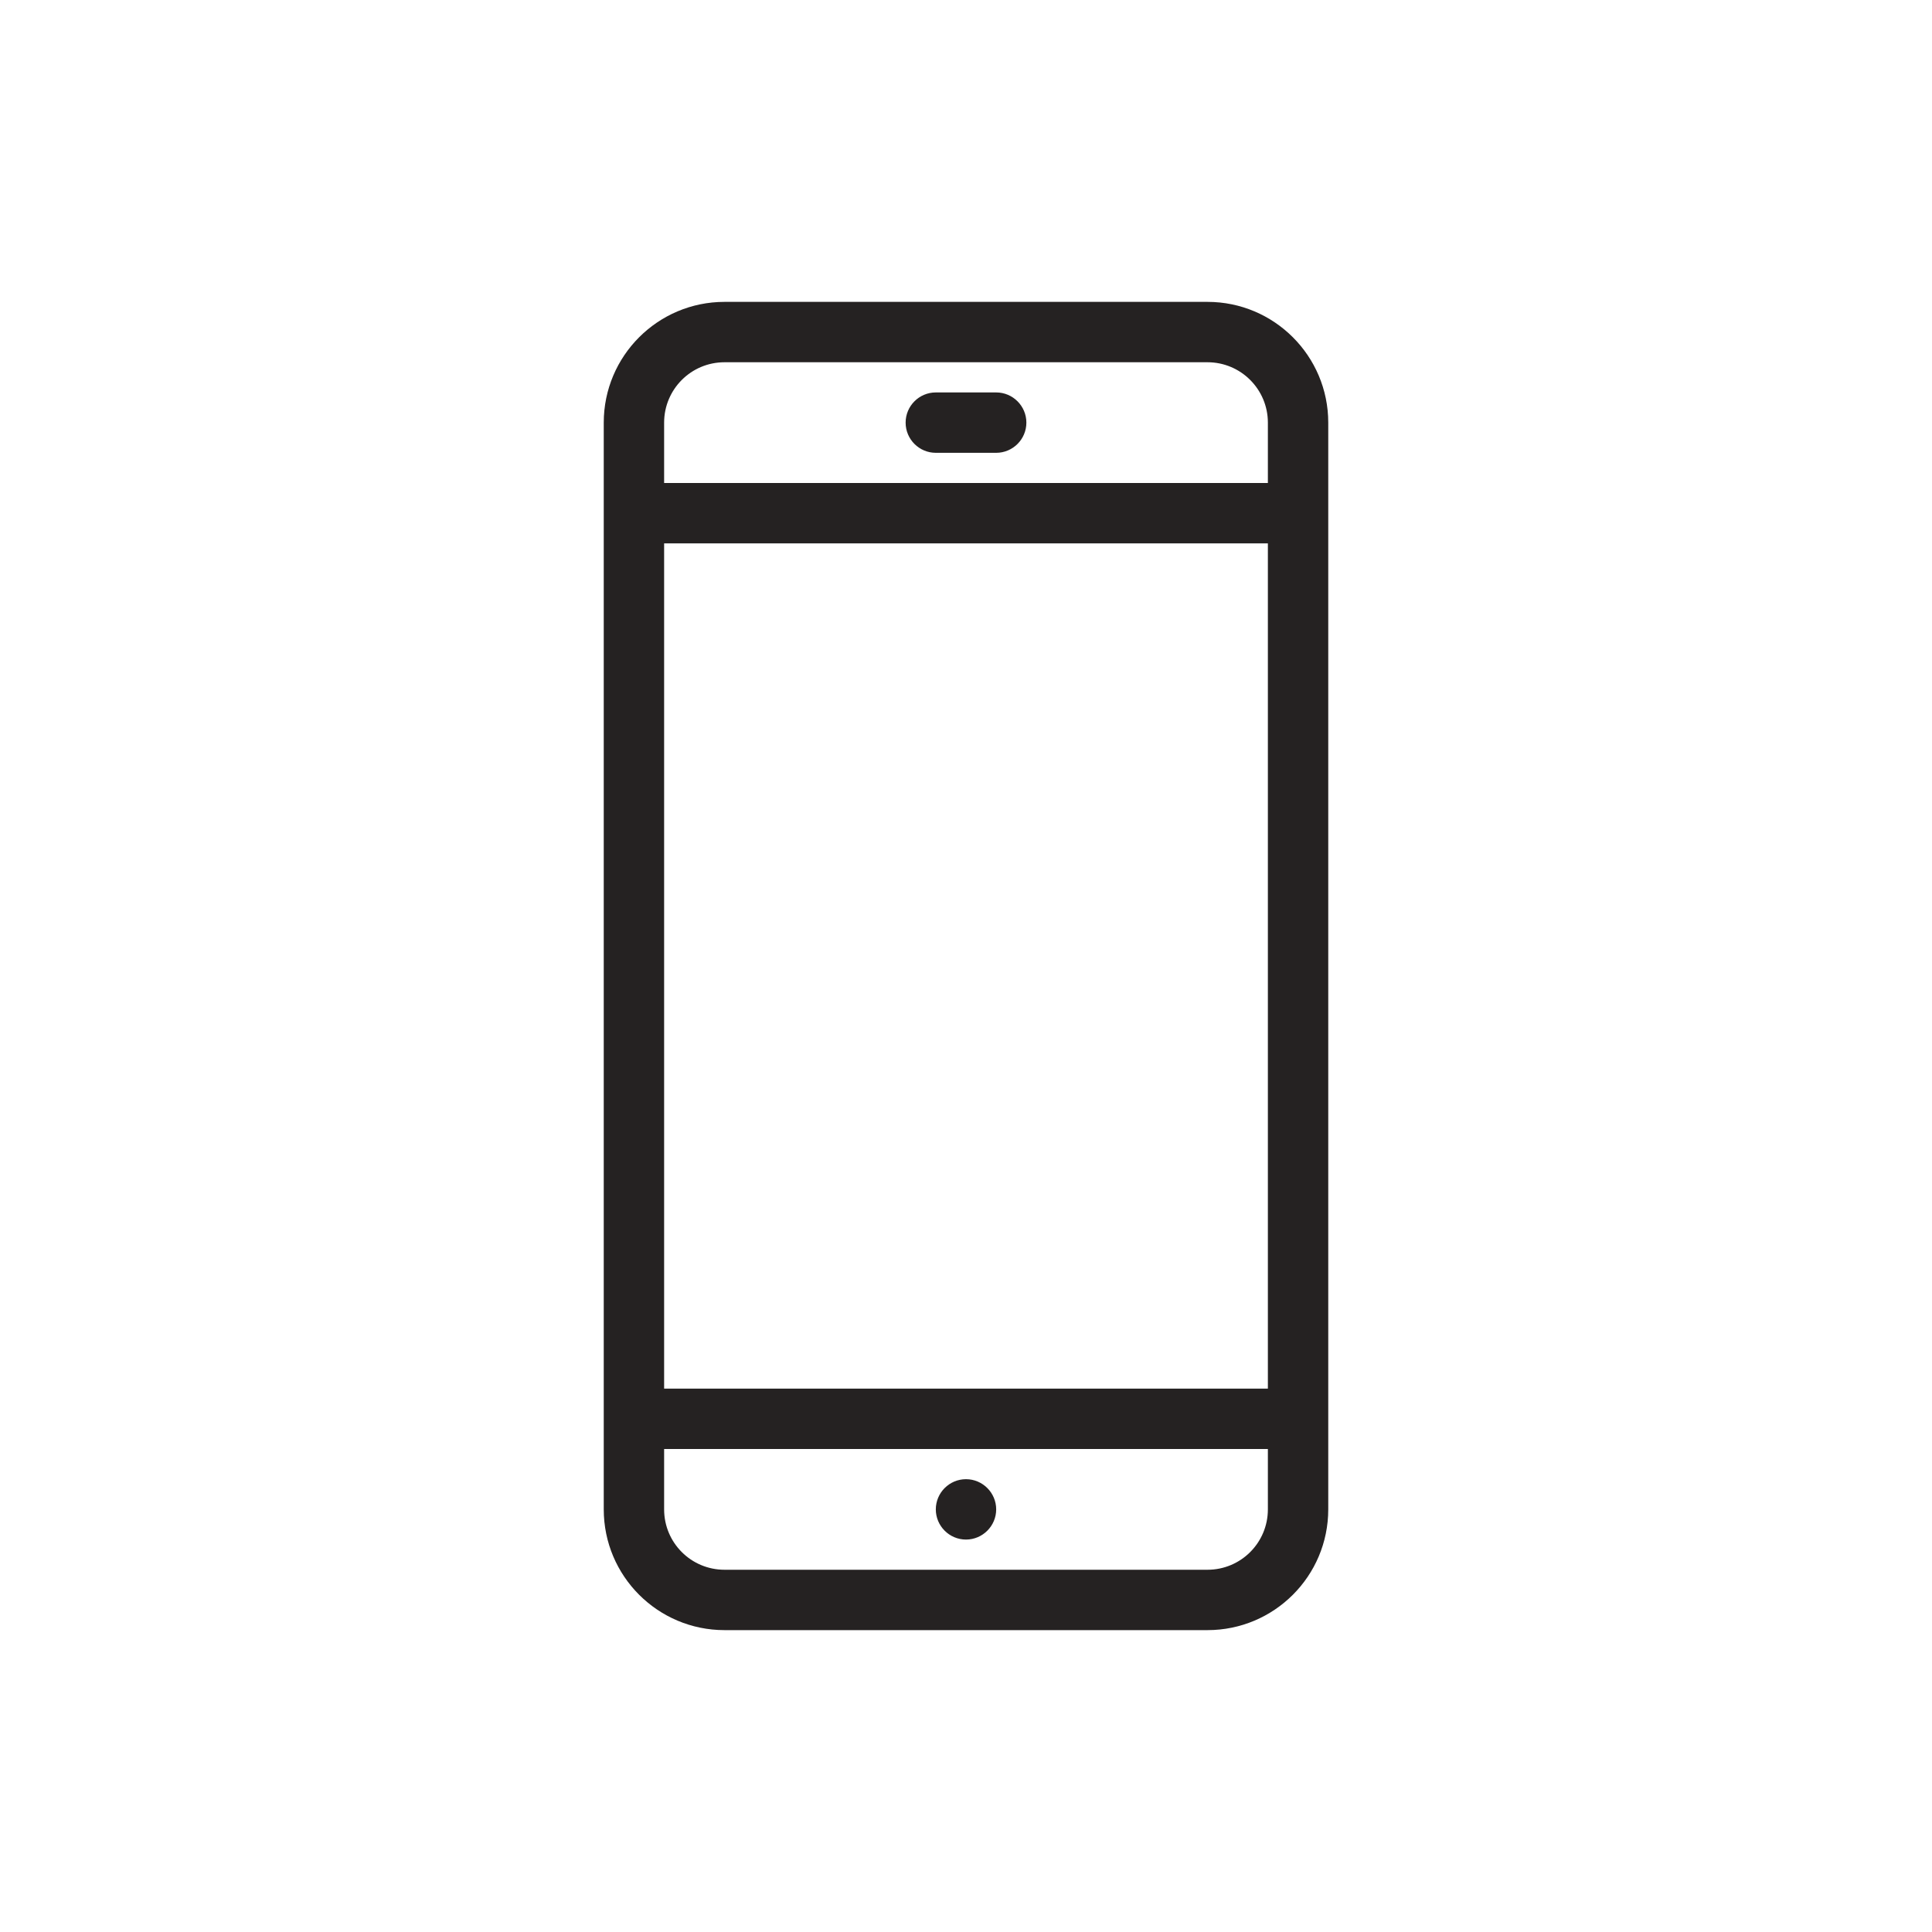 <?xml version="1.0" encoding="utf-8"?>
<!-- Generator: Adobe Illustrator 16.0.0, SVG Export Plug-In . SVG Version: 6.00 Build 0)  -->
<!DOCTYPE svg PUBLIC "-//W3C//DTD SVG 1.1//EN" "http://www.w3.org/Graphics/SVG/1.1/DTD/svg11.dtd">
<svg version="1.1" id="Layer_1" xmlns="http://www.w3.org/2000/svg" xmlns:xlink="http://www.w3.org/1999/xlink" x="0px" y="0px"
	 width="32px" height="32px" viewBox="-0.5 0.5 32 32" enable-background="new -0.5 0.5 32 32" xml:space="preserve">
<path fill="#252222" d="M15.5,26c0.275,0,0.5-0.225,0.5-0.5S15.775,25,15.5,25c-0.276,0-0.5,0.225-0.5,0.5S15.224,26,15.5,26
	 M19.5,5.5h-8c-1.104,0-2,0.896-2,2v18c0,1.105,0.896,2,2,2h8c1.104,0,2-0.895,2-2v-18C21.5,6.396,20.604,5.5,19.5,5.5 M20.5,25.5
	c0,0.553-0.448,1-1,1h-8c-0.553,0-1-0.447-1-1v-1h10V25.5z M20.5,23.5h-10v-14h10V23.5z M20.5,8.5h-10v-1c0-0.552,0.447-1,1-1h8
	c0.552,0,1,0.448,1,1V8.5z M16,7h-1c-0.276,0-0.5,0.224-0.5,0.5S14.724,8,15,8h1c0.275,0,0.5-0.224,0.5-0.5S16.275,7,16,7"/>
</svg>
